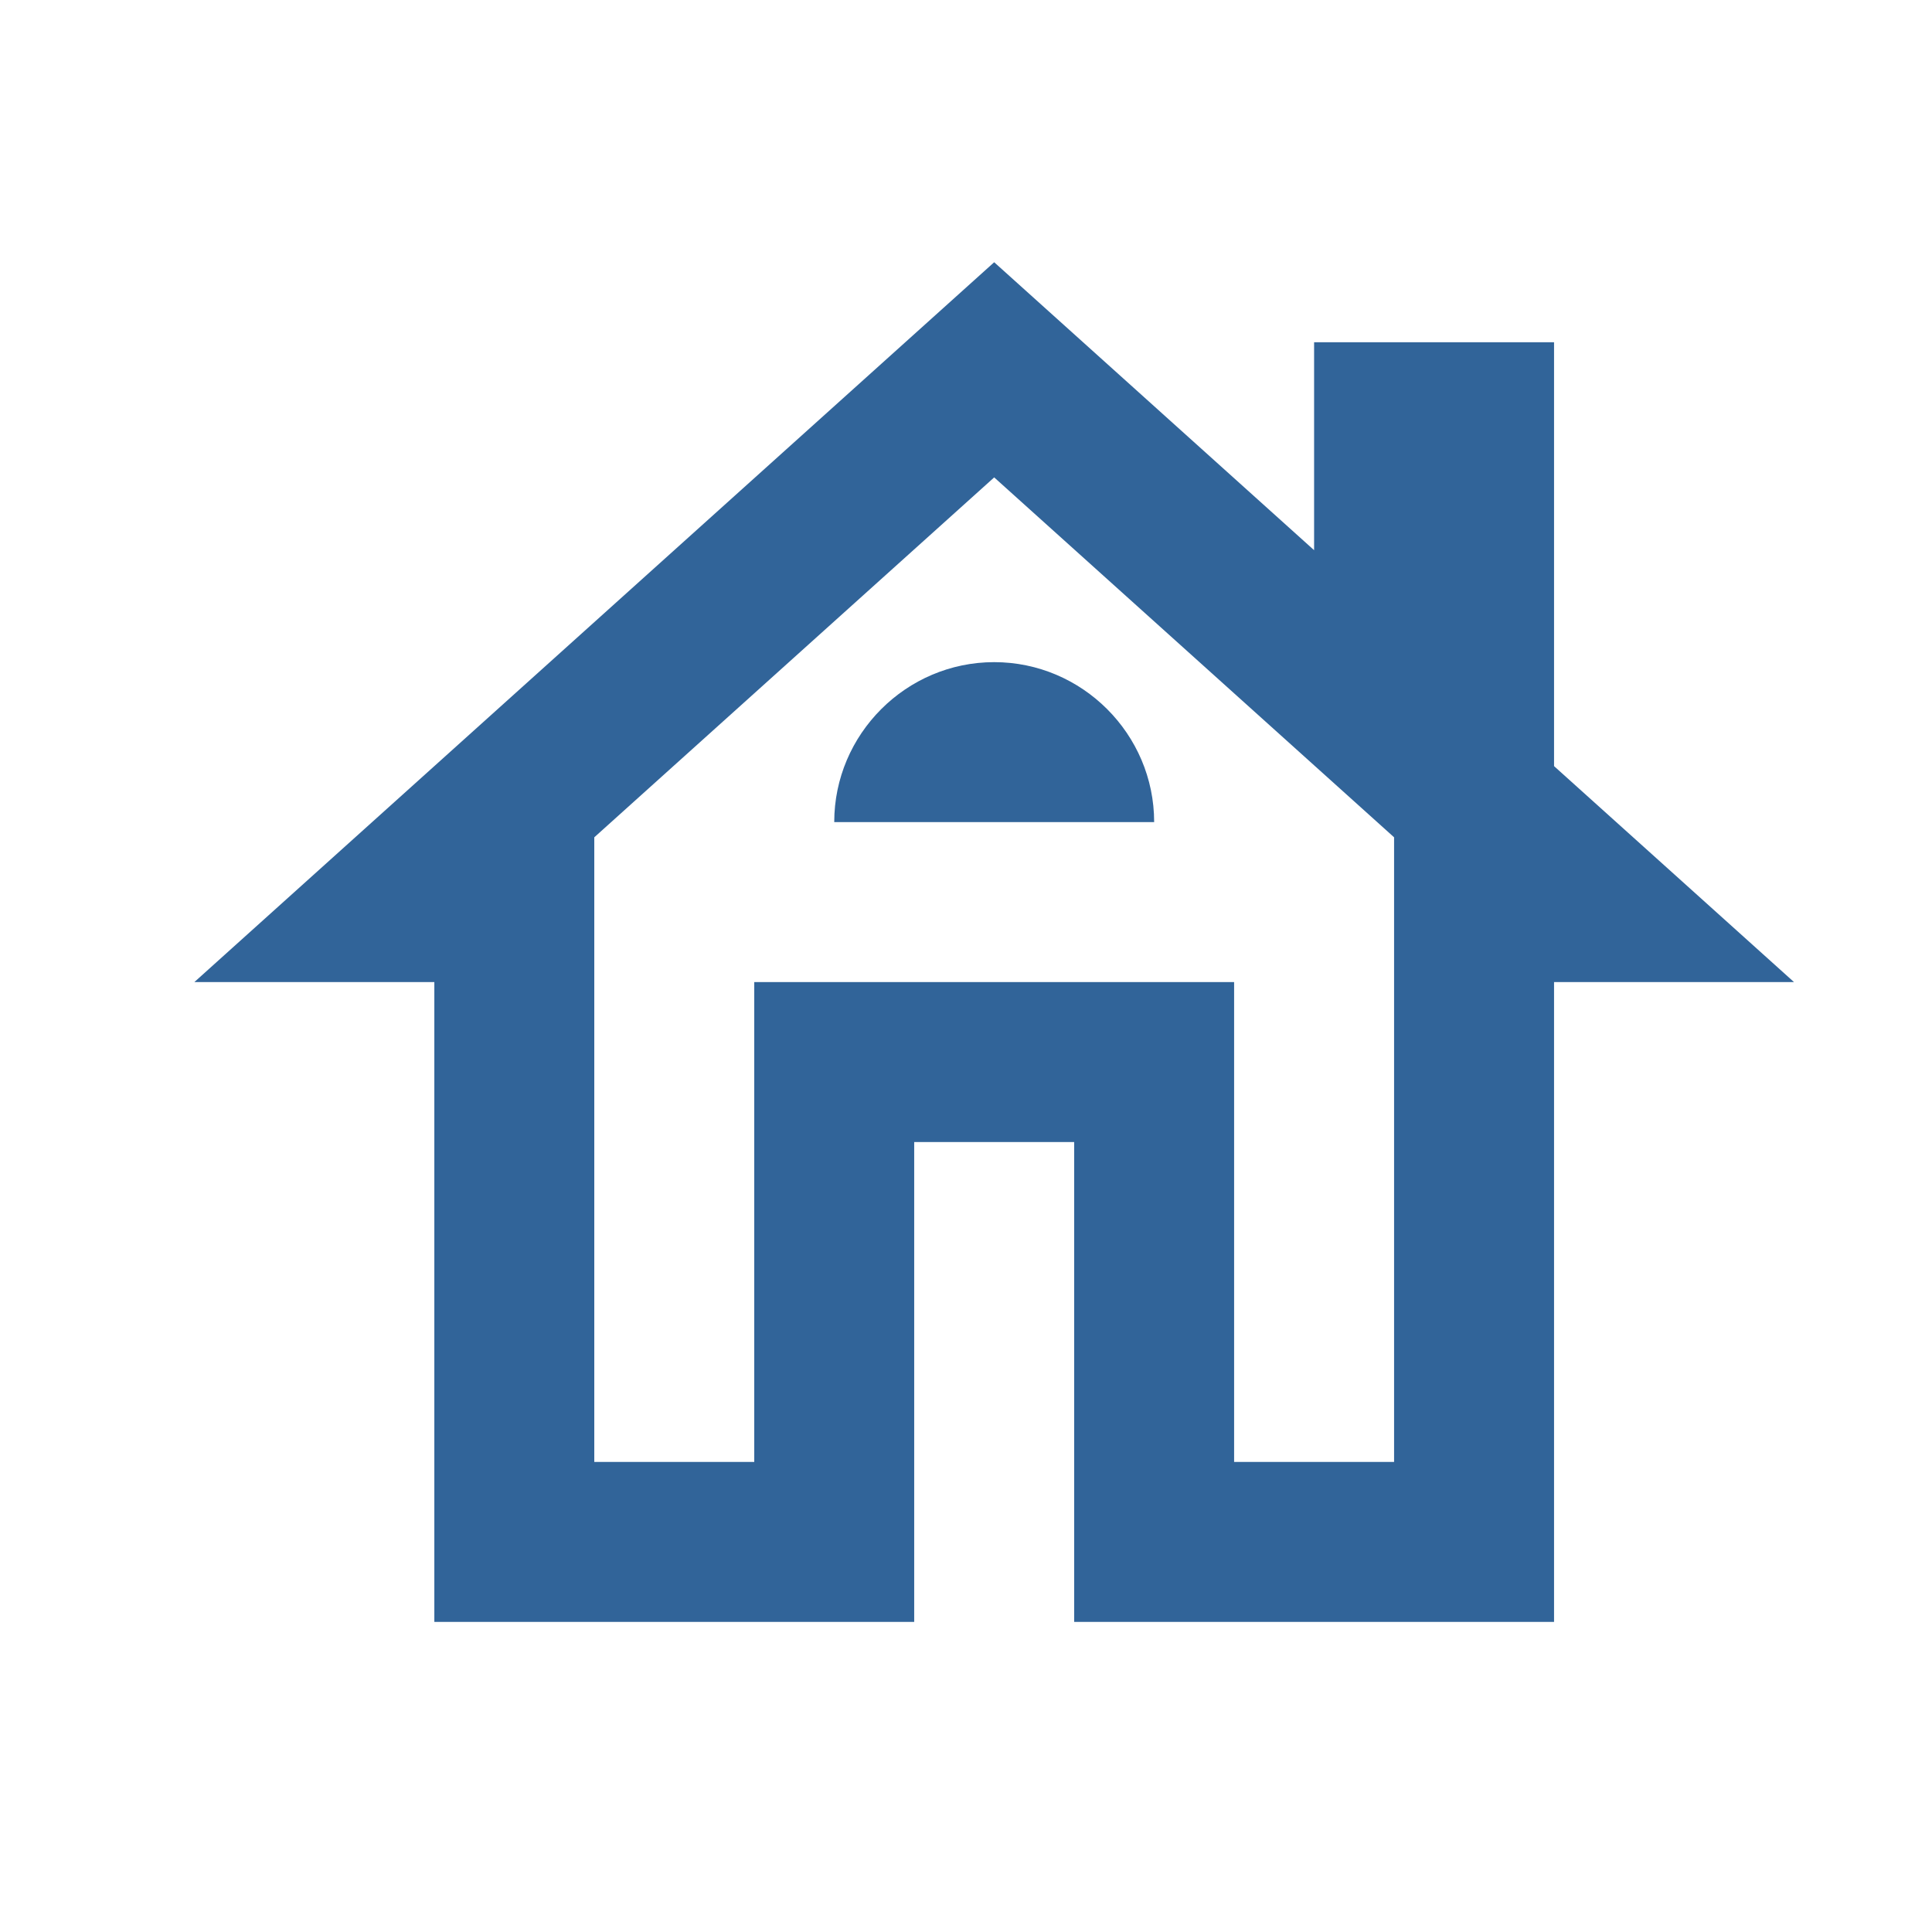 <svg width="80" height="80" viewBox="0 0 80 80" fill="none" xmlns="http://www.w3.org/2000/svg">
<path d="M64.35 31.724V14.171H54.414V22.782L41.167 10.859L8.049 40.665H17.985V67.16H37.855V47.289H44.479V67.16H64.35V40.665H74.285L64.35 31.724ZM57.726 60.536H51.102V40.665H31.232V60.536H24.608V34.671L41.167 19.768L57.726 34.671V60.536Z" fill="#316499"/>
<path d="M34.544 34.042H47.791C47.791 30.399 44.81 27.418 41.167 27.418C37.524 27.418 34.544 30.399 34.544 34.042Z" fill="#316499"/>
</svg>

